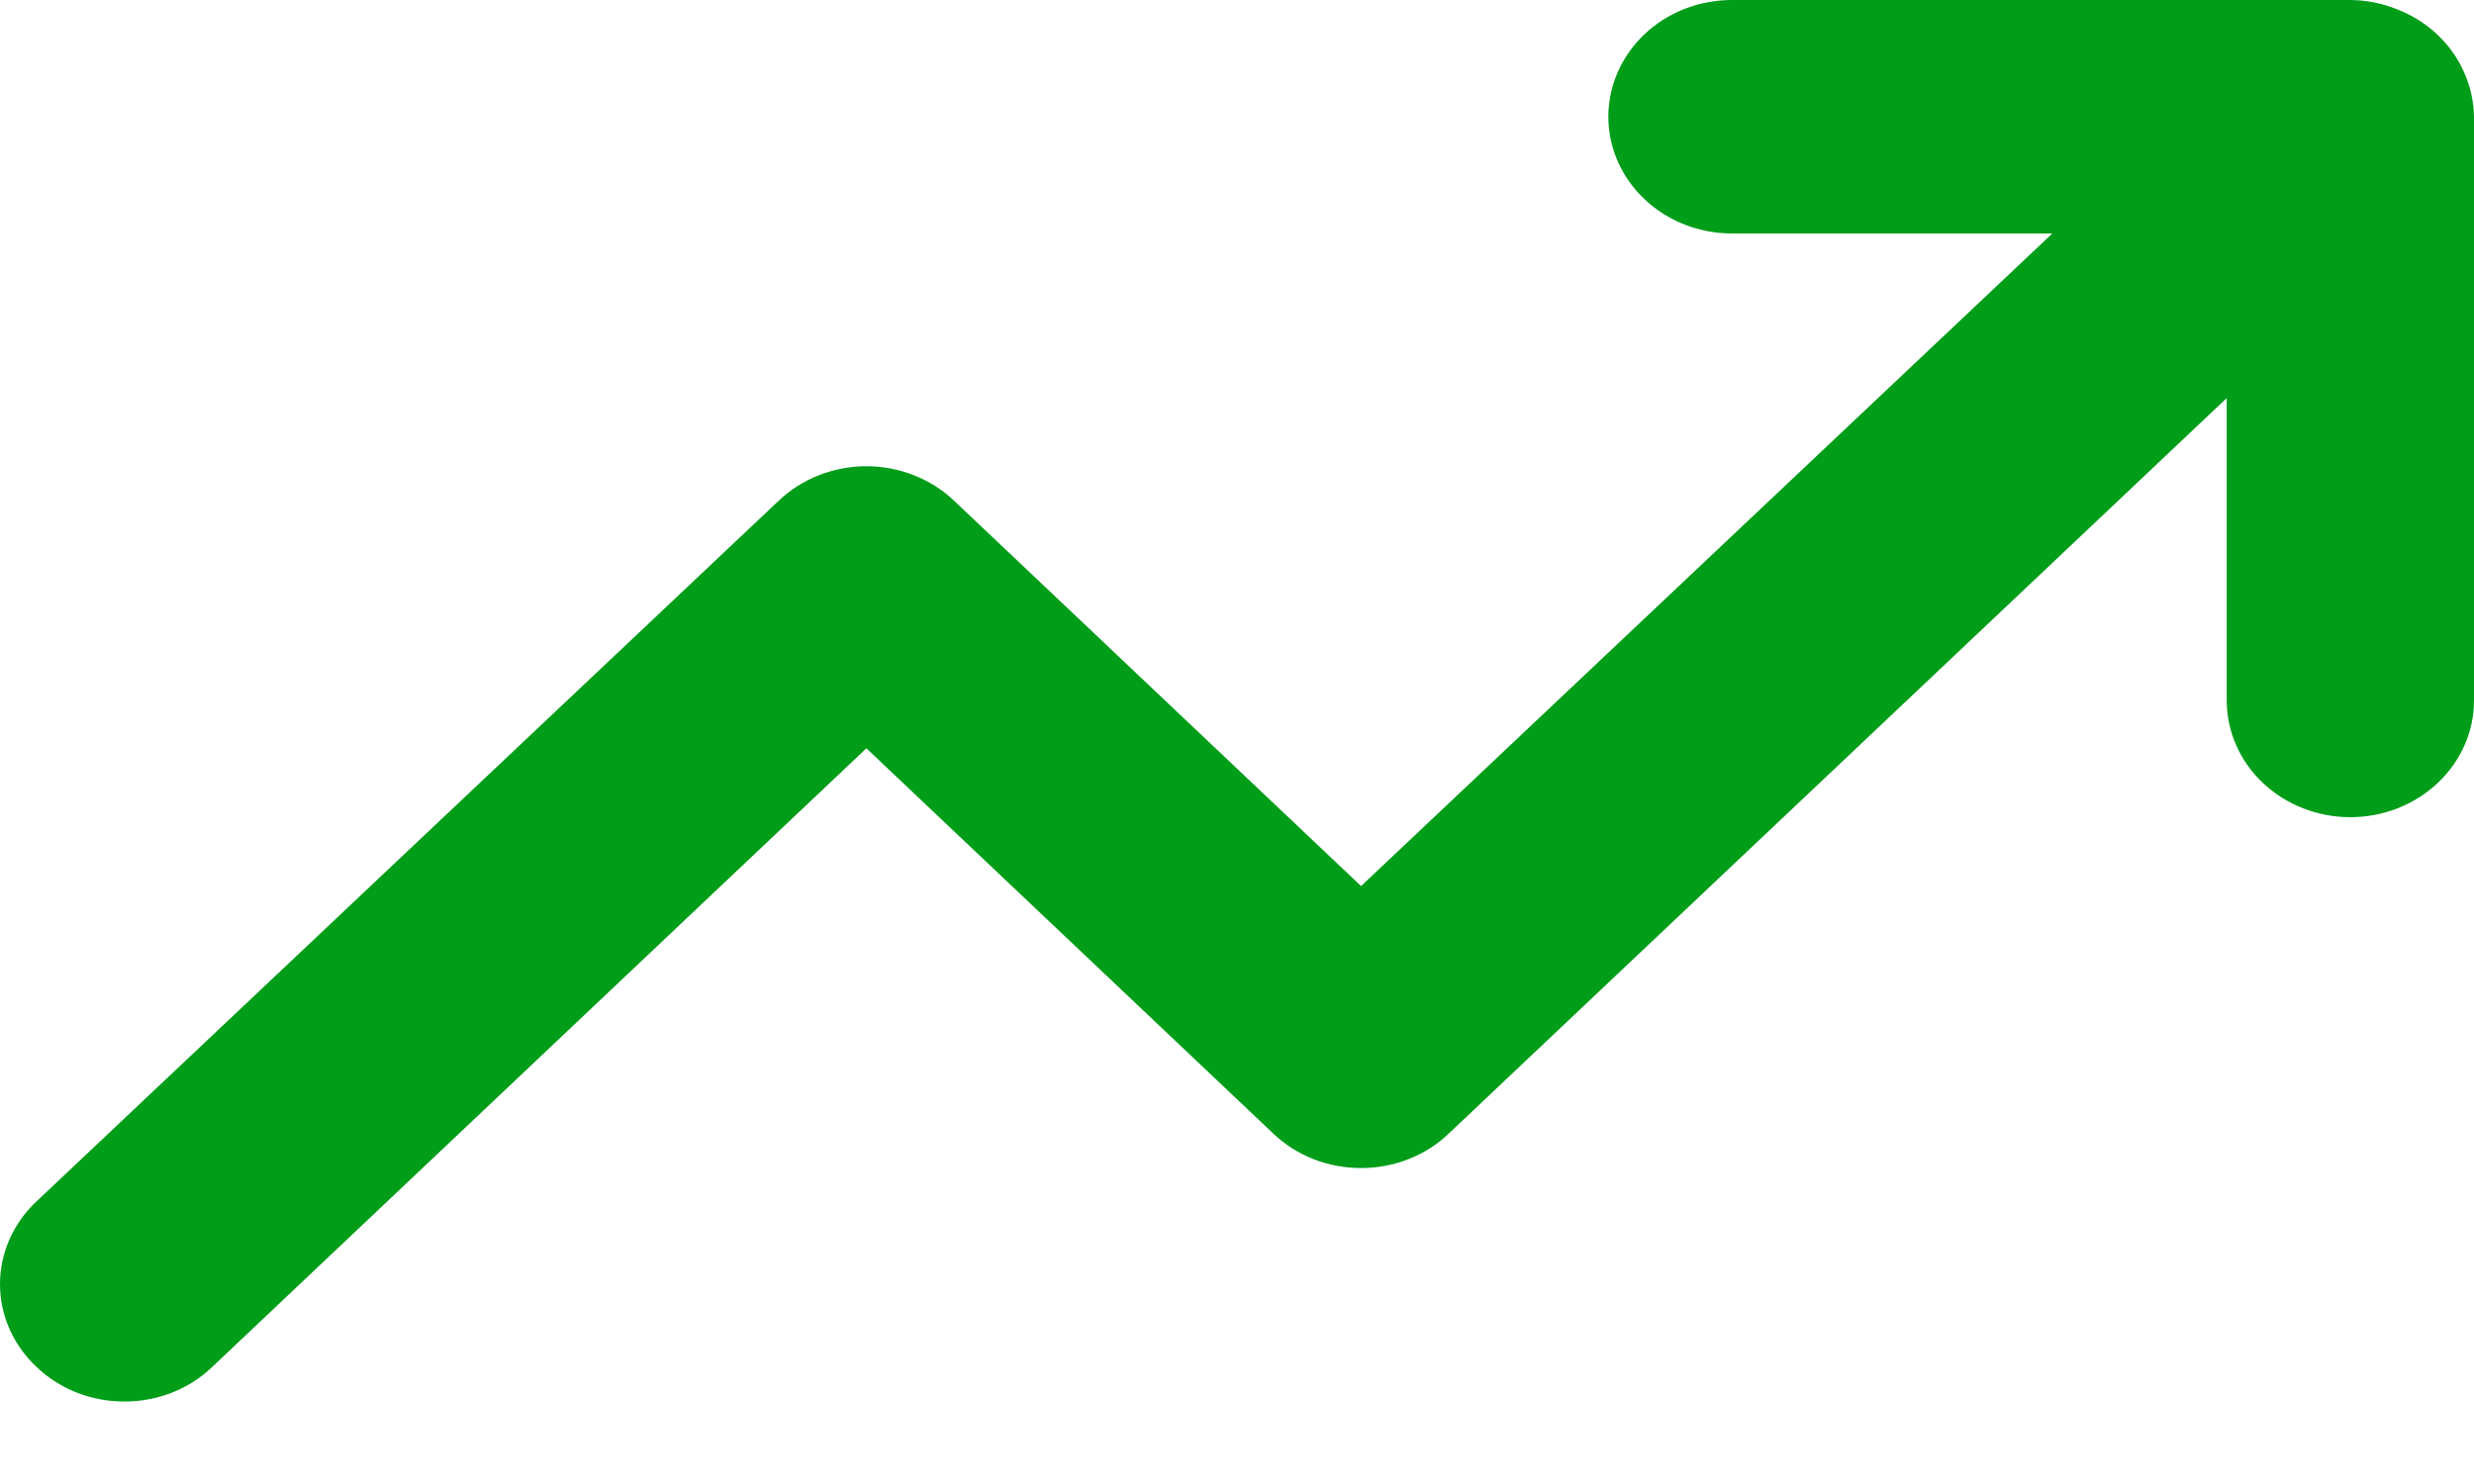 <svg width="20" height="12" viewBox="0 0 20 12" fill="none" xmlns="http://www.w3.org/2000/svg">
<path d="M19.92 0.585C19.819 0.355 19.625 0.171 19.38 0.076C19.26 0.027 19.131 0.001 19 0H14.002C13.737 0 13.482 0.099 13.295 0.276C13.107 0.454 13.002 0.694 13.002 0.944C13.002 1.194 13.107 1.434 13.295 1.611C13.482 1.789 13.737 1.888 14.002 1.888H16.591L11.003 7.165L7.714 4.05C7.621 3.961 7.51 3.891 7.388 3.843C7.266 3.795 7.136 3.77 7.004 3.77C6.872 3.77 6.741 3.795 6.619 3.843C6.497 3.891 6.387 3.961 6.294 4.05L0.296 9.714C0.202 9.801 0.128 9.906 0.077 10.021C0.026 10.136 0 10.259 0 10.384C0 10.508 0.026 10.632 0.077 10.747C0.128 10.862 0.202 10.966 0.296 11.054C0.389 11.143 0.499 11.213 0.621 11.261C0.743 11.309 0.874 11.333 1.006 11.333C1.137 11.333 1.268 11.309 1.39 11.261C1.512 11.213 1.622 11.143 1.715 11.054L7.004 6.051L10.293 9.166C10.386 9.255 10.496 9.325 10.618 9.373C10.74 9.421 10.871 9.445 11.003 9.445C11.135 9.445 11.265 9.421 11.387 9.373C11.509 9.325 11.62 9.255 11.712 9.166L18.001 3.219V5.664C18.001 5.914 18.106 6.154 18.293 6.331C18.481 6.508 18.735 6.608 19 6.608C19.265 6.608 19.52 6.508 19.707 6.331C19.895 6.154 20 5.914 20 5.664V0.944C19.998 0.821 19.971 0.699 19.92 0.585Z" fill="#009D19"/>
</svg>
